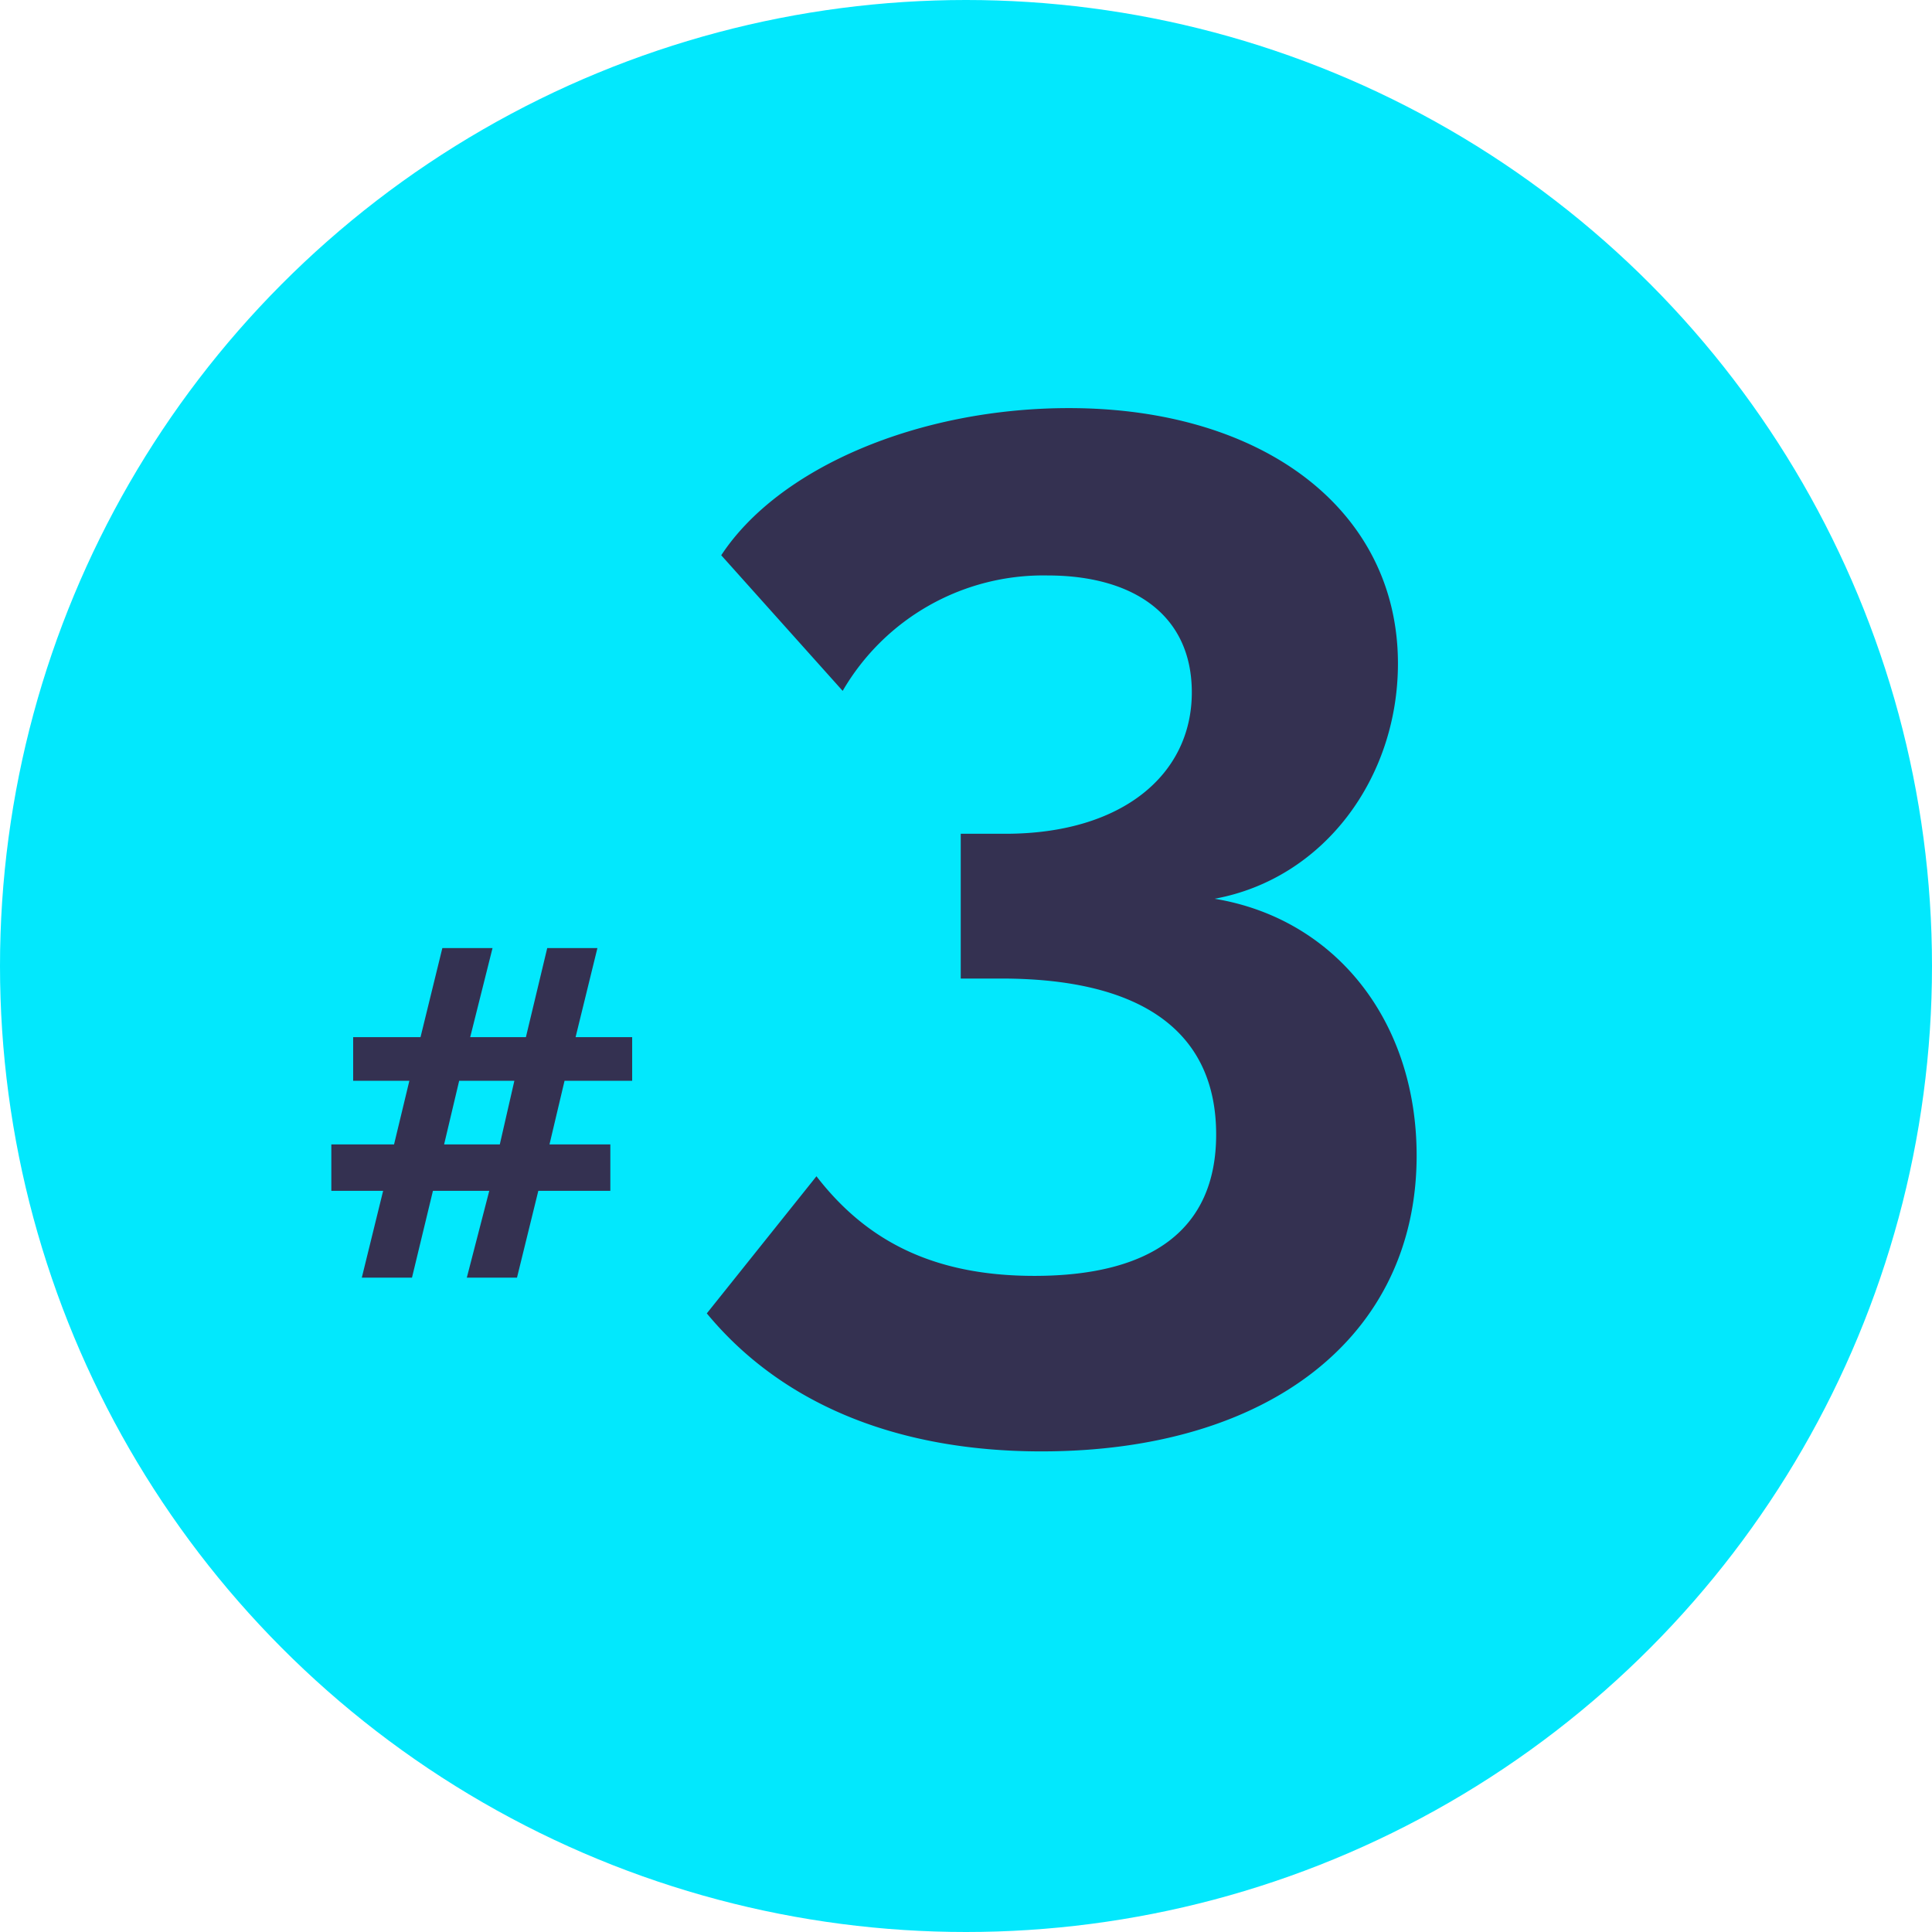 <svg id="Calque_1" data-name="Calque 1" xmlns="http://www.w3.org/2000/svg" viewBox="0 0 154 154"><title>number-3</title><circle cx="77" cy="77" r="77" style="fill:#02e8fd"/><path d="M112.92,92.11c0,14.38-11.73,23.58-29.9,23.58-11.73,0-20.82-3.91-26.68-11l8.74-10.93c3.91,5.06,9.2,7.94,17.37,7.94,9.32,0,14.49-3.68,14.49-11.27C96.94,82.44,91.3,78,79.8,78H76.58V66.46h3.56C89.46,66.46,95,61.74,95,55.19c0-6.21-4.71-9.32-11.5-9.32a18.49,18.49,0,0,0-16.33,9.2L57.49,44.26c4.6-7,15.76-11.73,27.72-11.73,15.53,0,26.22,8.17,26.22,20.36,0,9.09-5.87,17.14-14.61,18.75C106.48,73.24,112.92,81.41,112.92,92.11Z" style="fill:#343151"/><path d="M50.39,86.15H45L43.8,91.22h4.85v3.7H42.91l-1.7,6.92h-4L39,94.92H34.51l-1.67,6.92h-4l1.7-6.92H26.41v-3.7h5l1.22-5.07H28.15V82.67h5.37l1.74-7.1h4l-1.78,7.1h4.44l1.7-7.1h4l-1.74,7.1h4.51ZM39.84,91.22,41,86.15h-4.4L35.4,91.22Z" style="fill:#343151"/></svg>